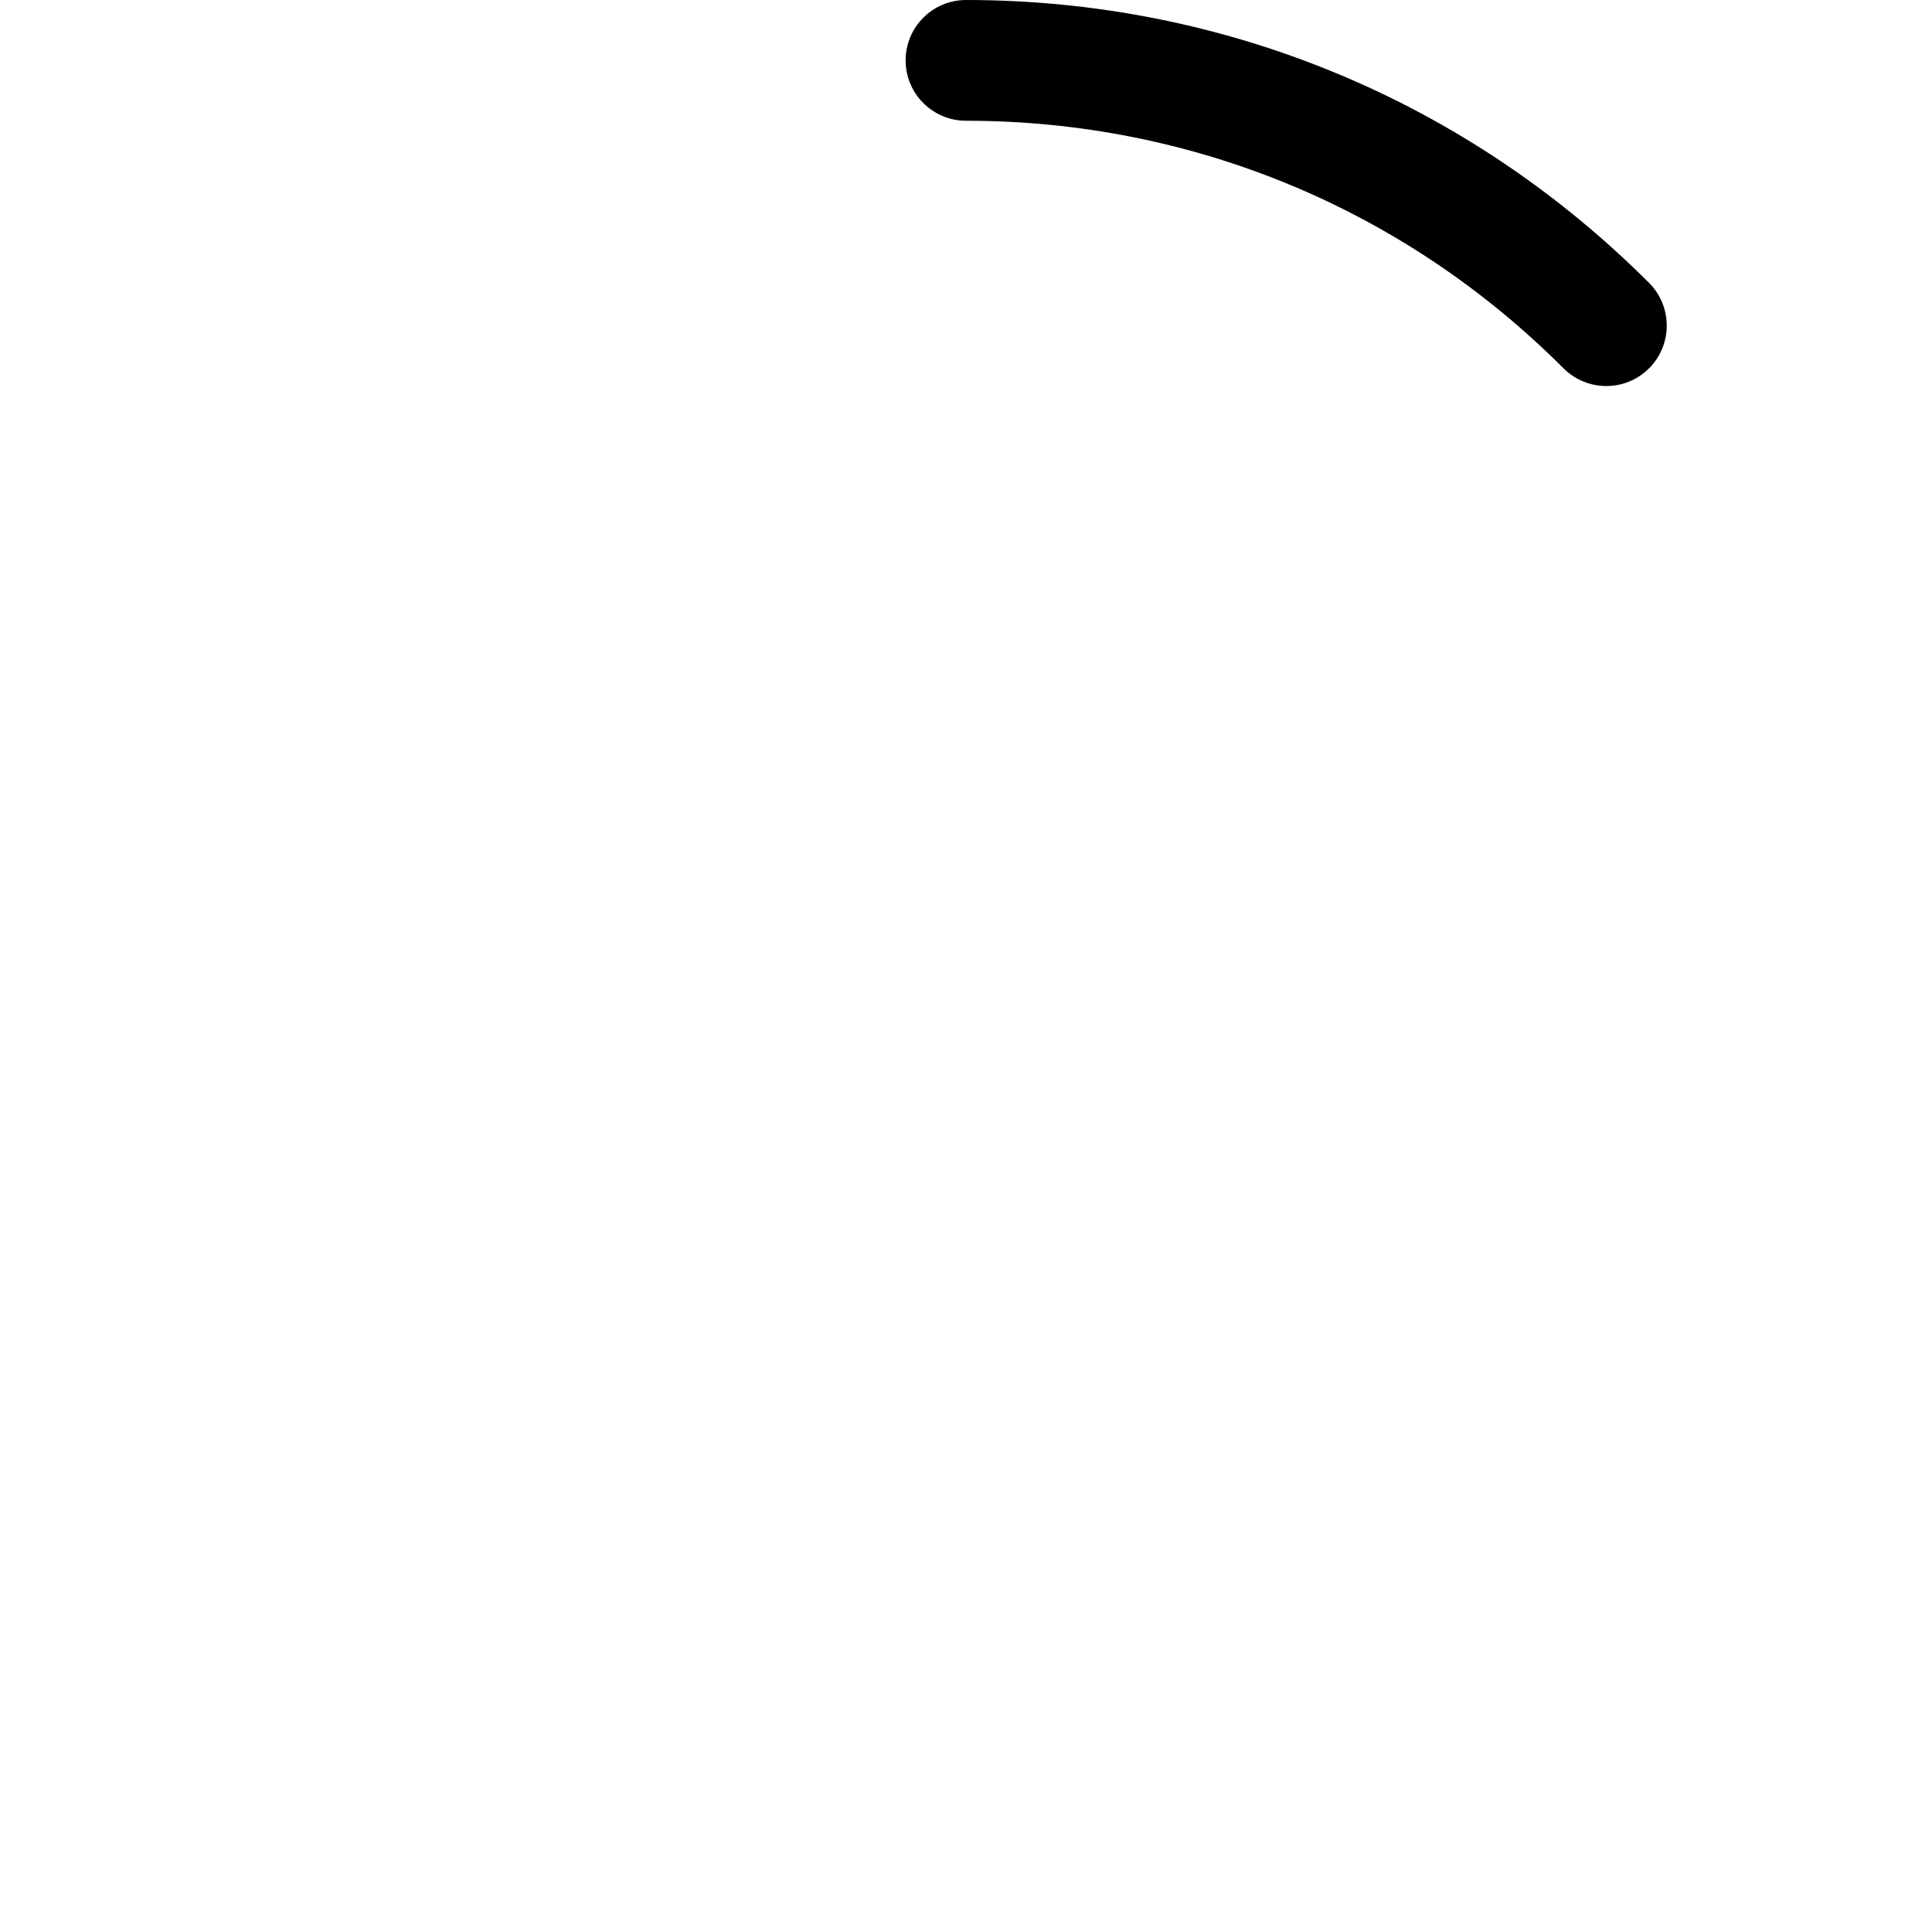 <svg version="1.1" xmlns="http://www.w3.org/2000/svg" width="16" height="16" viewBox="0 0 16 16">
<title>circle-1-8</title>
<path d="M13.303 3.197c-0.128 0-0.256-0.049-0.354-0.146-1.321-1.323-3.079-2.051-4.949-2.051-0.276 0-0.5-0.224-0.5-0.5s0.224-0.5 0.5-0.5c2.137 0 4.146 0.832 5.657 2.343 0.195 0.195 0.195 0.512 0 0.707-0.098 0.098-0.226 0.147-0.354 0.147z"></path>
</svg>

